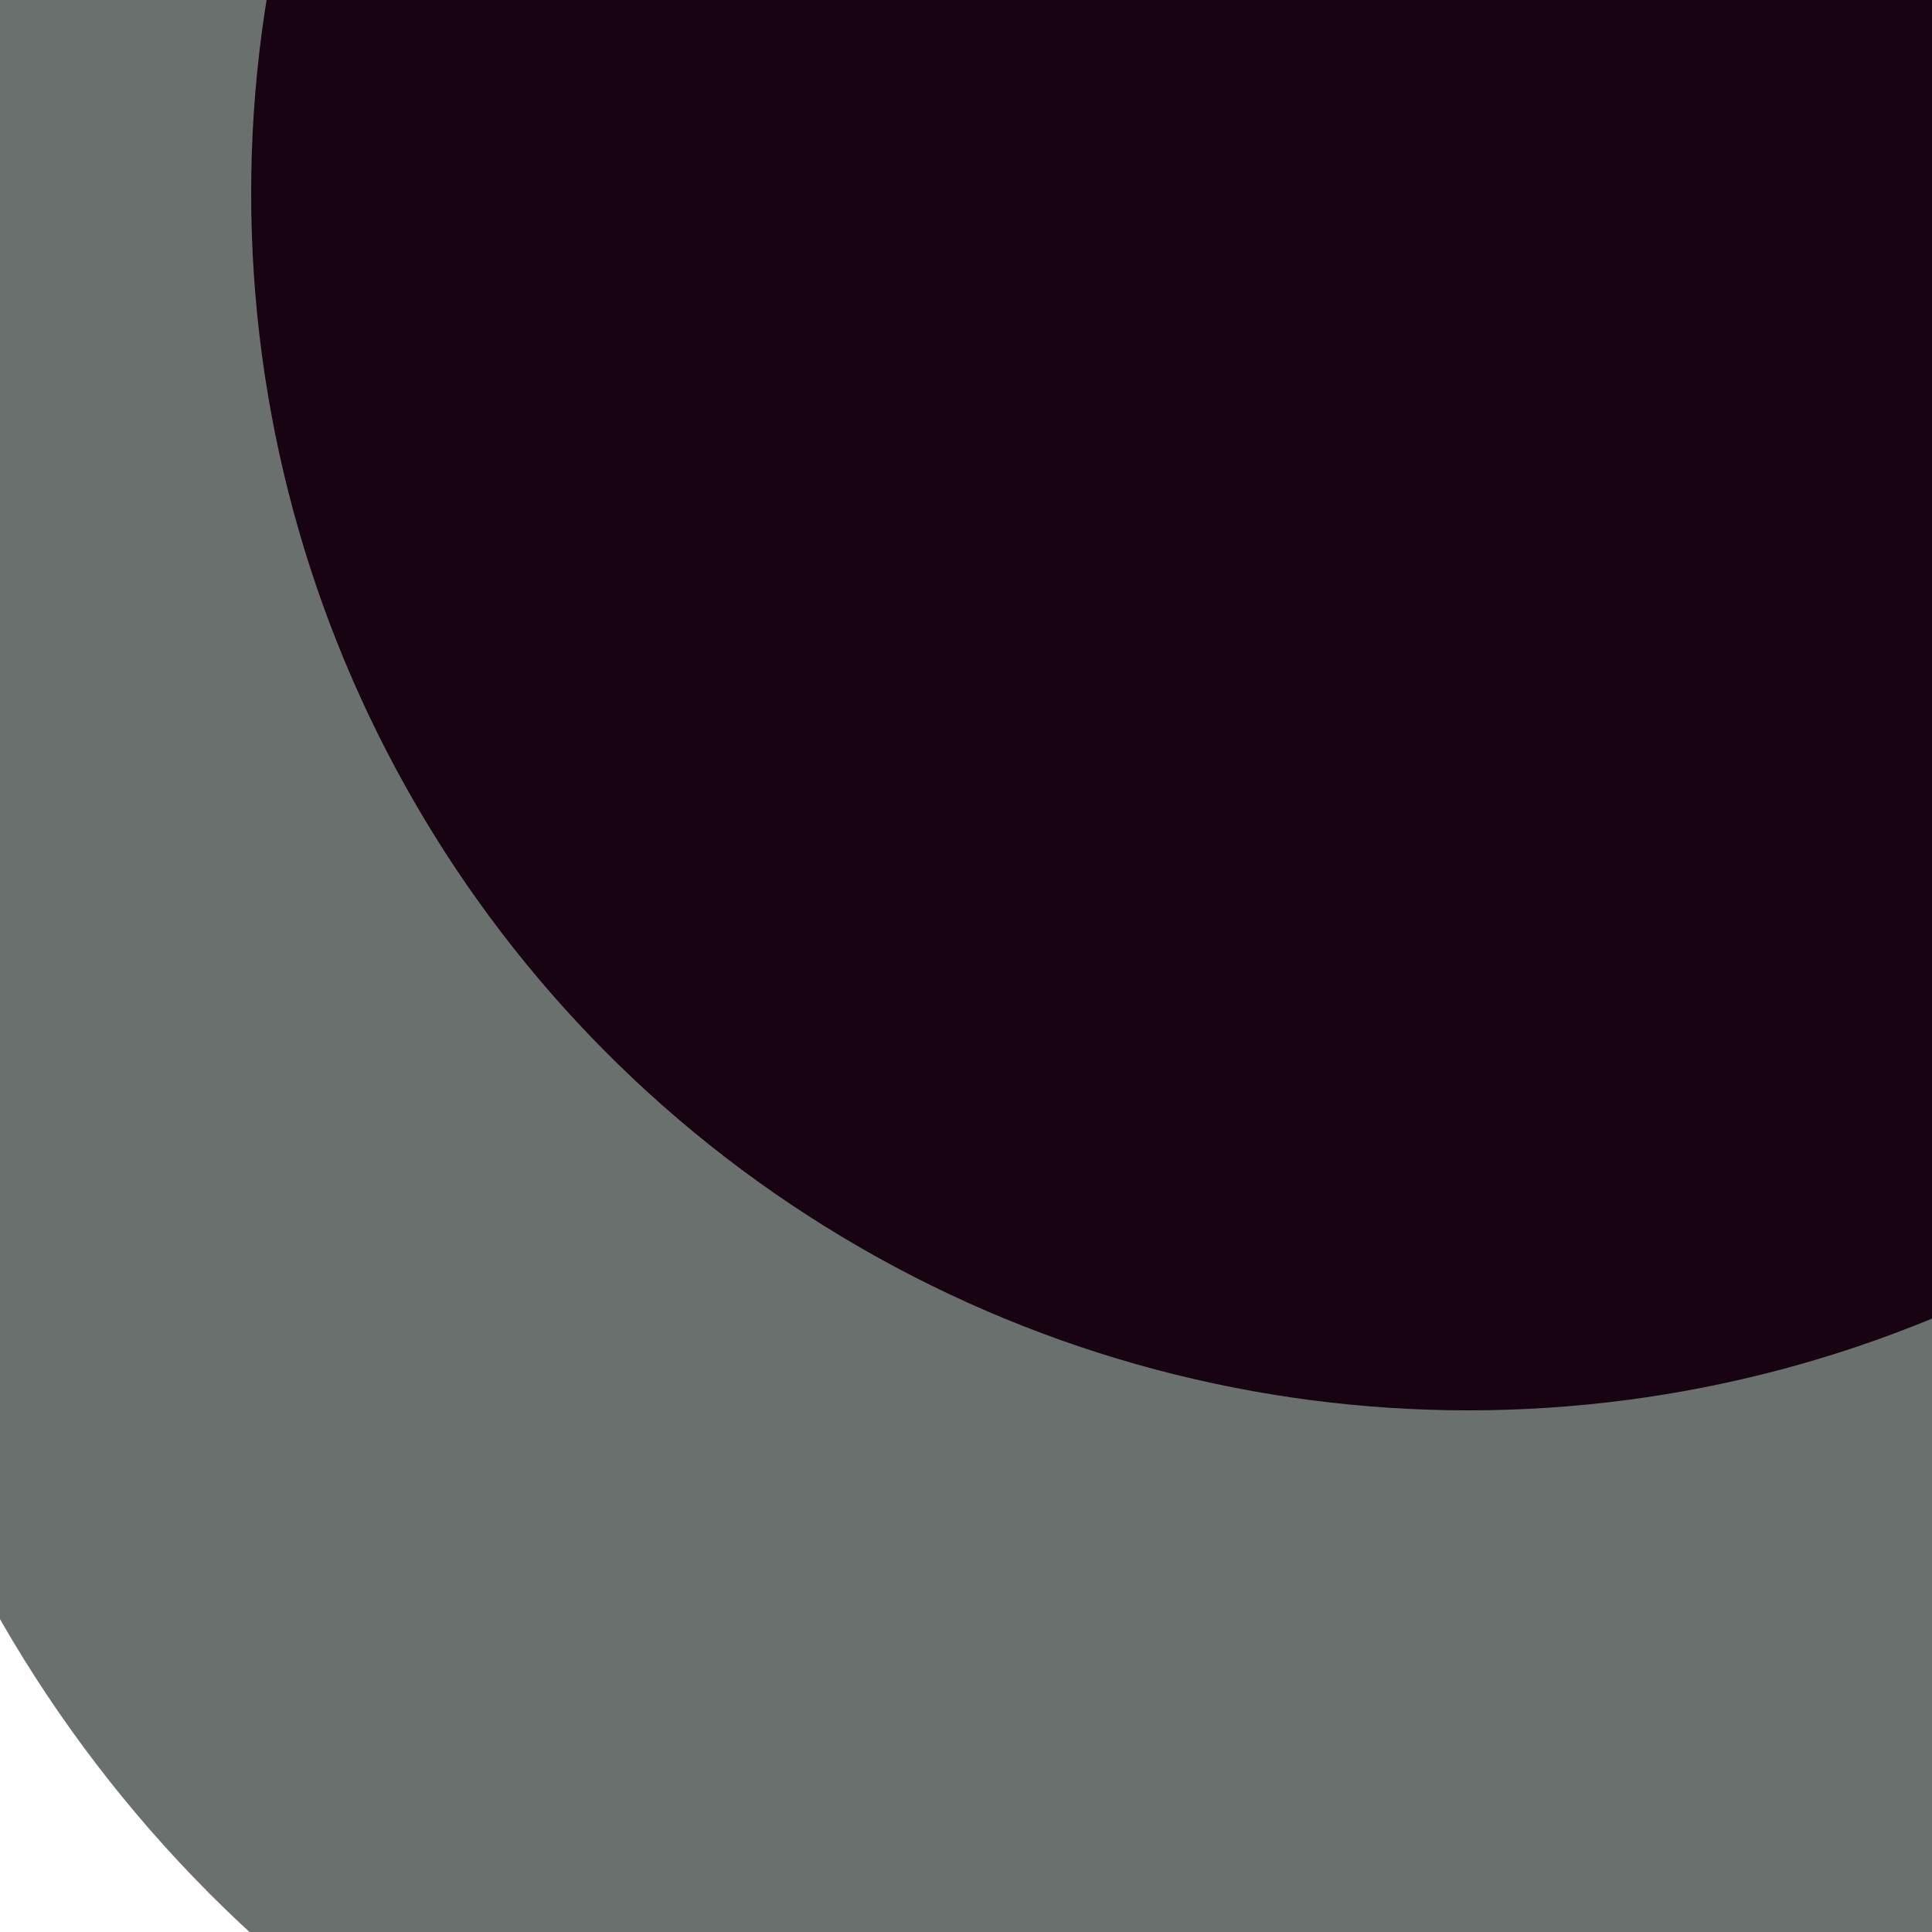 <svg xmlns="http://www.w3.org/2000/svg" preserveAspectRatio="xMinYMin meet" viewBox="0 0 777 777"><defs><filter id="f0" width="300%" height="300%" x="-100%" y="-100%"><feGaussianBlur in="SourceGraphic" stdDeviation="259"/></filter><filter id="f1" width="300%" height="300%" x="-100%" y="-100%"><feGaussianBlur in="SourceGraphic" stdDeviation="700"/></filter></defs><rect width="100%" height="100%" fill="#fff" /><circle cx="40%" cy="33%" r="53%" filter="url(#f1)" fill="#170312"></circle><circle cx="59%" cy="50%" r="68%" filter="url(#f1)" fill="#6a706e"></circle><circle cx="84%" cy="62%" r="10%" filter="url(#f0)" fill="#6a706e"></circle><circle cx="10%" cy="10%" r="59%" filter="url(#f0)" fill="#6a706e"></circle><circle cx="76%" cy="10%" r="63%" filter="url(#f0)" fill="#170312"></circle></svg>